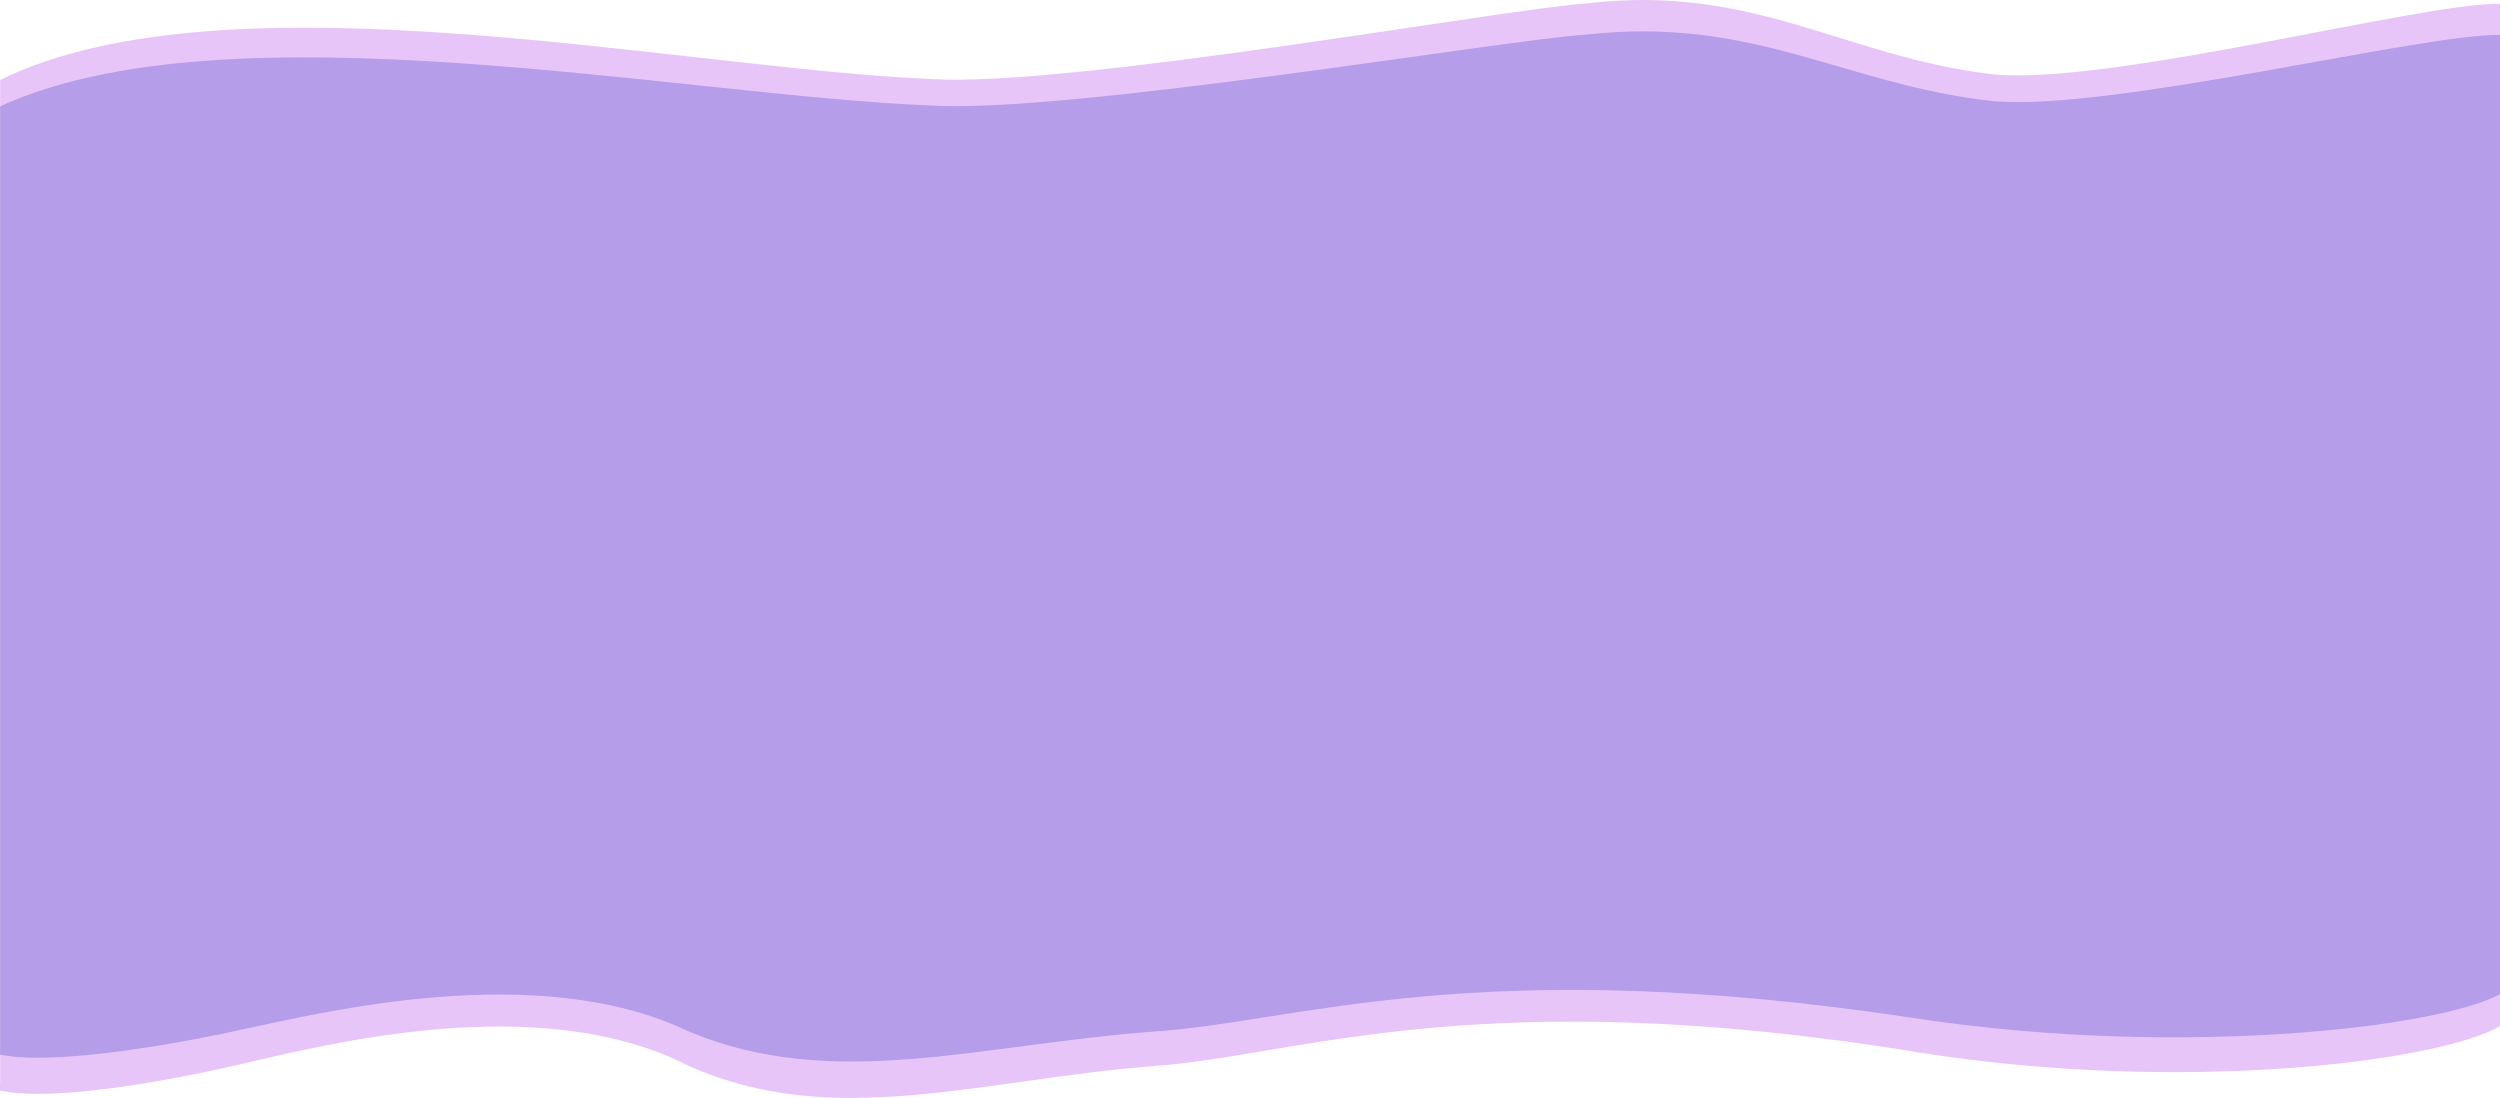 <svg width="2529" height="1111" viewBox="0 0 2529 1111" fill="none" xmlns="http://www.w3.org/2000/svg">
<path opacity="0.37" d="M0.132 1059.73V107.566C230.759 1.77 688.063 96.813 942.925 106.798C1084.65 114.67 1523.51 39.883 1605.17 34.987C1774.29 15.979 1866.09 85.773 2015.98 102.286C2135.31 112.942 2452.21 33.739 2529 35.371V1005.49C2529 1005.58 2528.87 1005.68 2528.87 1005.77C2467.1 1039.28 2208.94 1070.38 1942.36 1030.83C1495.59 962.091 1312.38 1034.09 1167.63 1043.5C990.21 1056.65 843.088 1104.66 696.888 1043.5C544.629 969.964 324.538 1024.78 250.121 1040.33C193.485 1053.1 58.48 1078.93 0 1066.83V1059.73H0.132Z" fill="#2551B8"/>
<path opacity="0.37" d="M0.132 1095.65V80.823C230.759 -31.936 688.063 69.362 942.925 80.004C1084.65 88.394 1523.51 8.686 1605.17 3.467C1774.29 -16.793 1866.09 57.596 2015.98 75.195C2135.31 86.553 2452.21 2.137 2529 3.877V1037.84C2529 1037.94 2528.87 1038.04 2528.87 1038.15C2467.1 1073.86 2208.94 1107.01 1942.36 1064.85C1495.59 991.589 1312.38 1068.33 1167.63 1078.36C990.21 1092.38 843.088 1143.54 696.888 1078.36C544.629 999.979 324.538 1058.41 250.121 1074.98C193.485 1088.59 58.48 1116.11 0 1103.22V1095.65H0.132Z" fill="#C061ED"/>
</svg>
